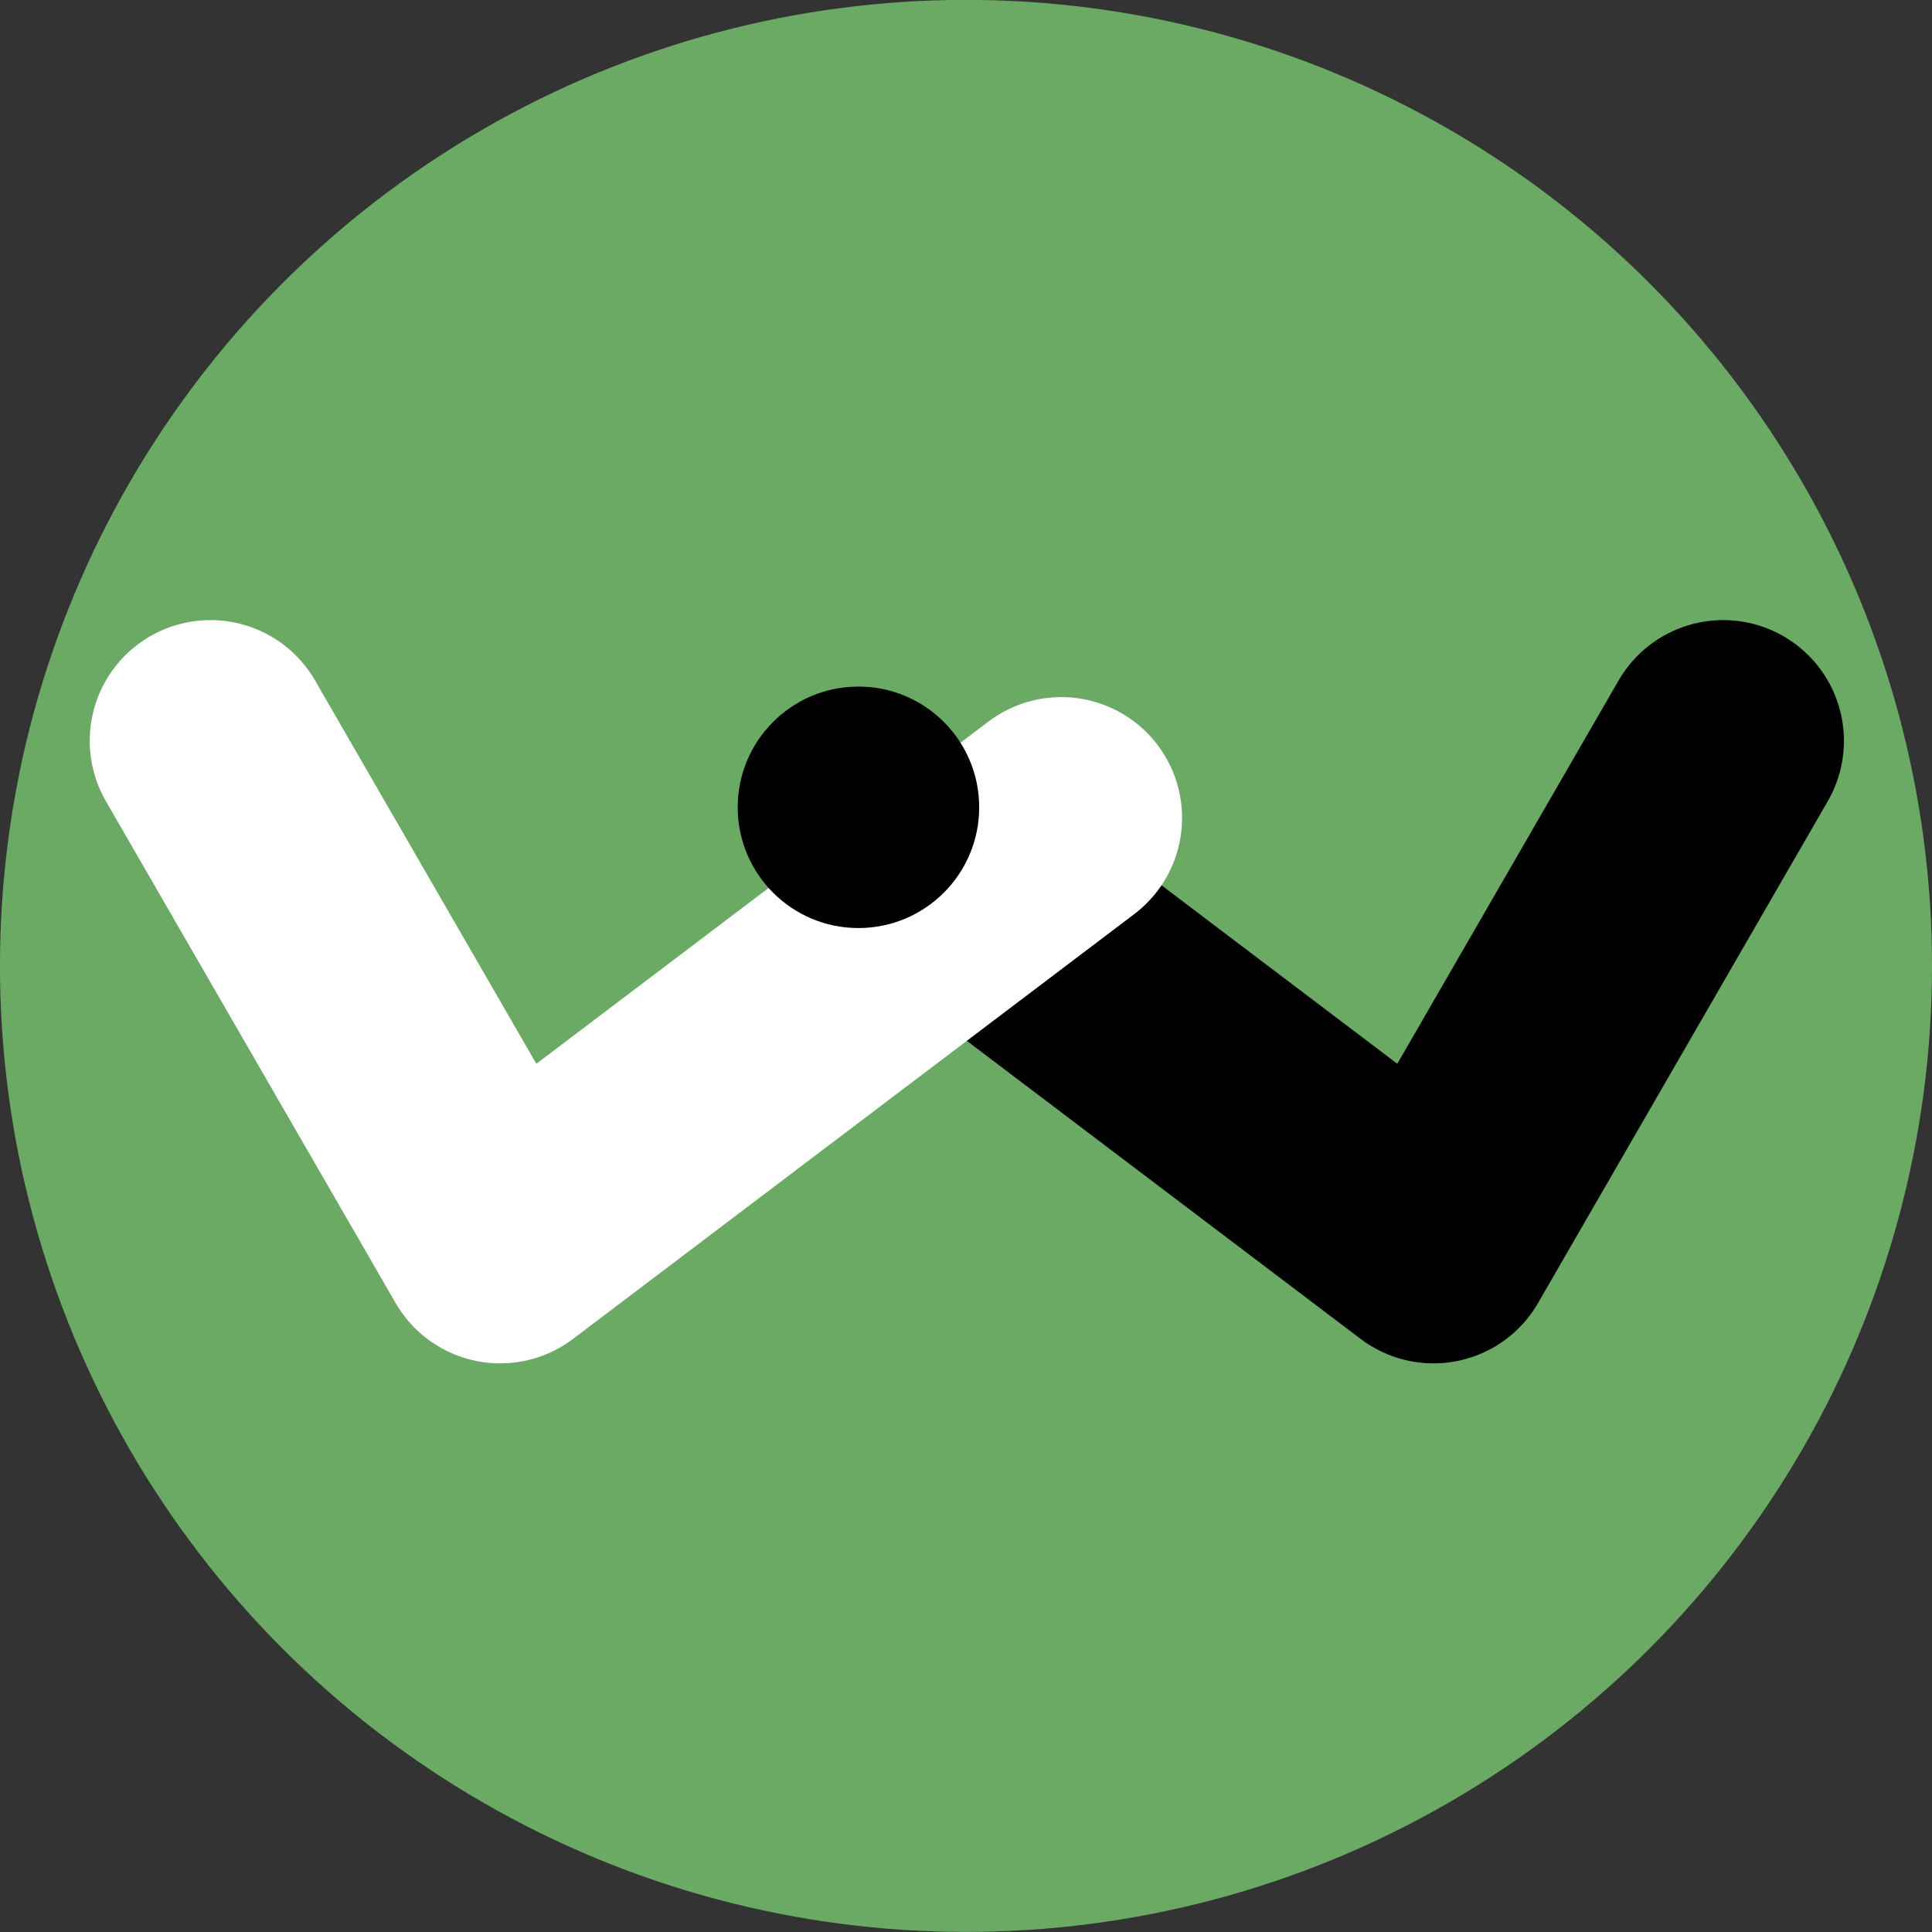<?xml version="1.0" encoding="UTF-8"?>
<svg width="256" height="256" version="1.1" viewBox="0 0 67.733 67.733" xmlns="http://www.w3.org/2000/svg" xmlns:cc="http://creativecommons.org/ns#" xmlns:dc="http://purl.org/dc/elements/1.1/" xmlns:rdf="http://www.w3.org/1999/02/22-rdf-syntax-ns#">
 <rect x="0" y="0" width="67.733" height="67.733" fill="#333333" stroke="none"/>
 <g transform="translate(-19.96 -83.227)">
  <circle cx="53.826" cy="117.09" r="33.867" fill="#6aaa64"/>
  <path d="m80.372 109.2-10.156 17.591-16.361-12.384" fill="none" stroke="#000" stroke-linecap="round" stroke-linejoin="round" stroke-width="8.467"/>
  <path d="m27.339 109.2 10.156 17.591 19.673-14.891" fill="none" stroke="#fff" stroke-linecap="round" stroke-linejoin="round" stroke-width="8.467"/>
  <circle cx="50.056" cy="111.53" r="4.233"/>
 </g>
</svg>
